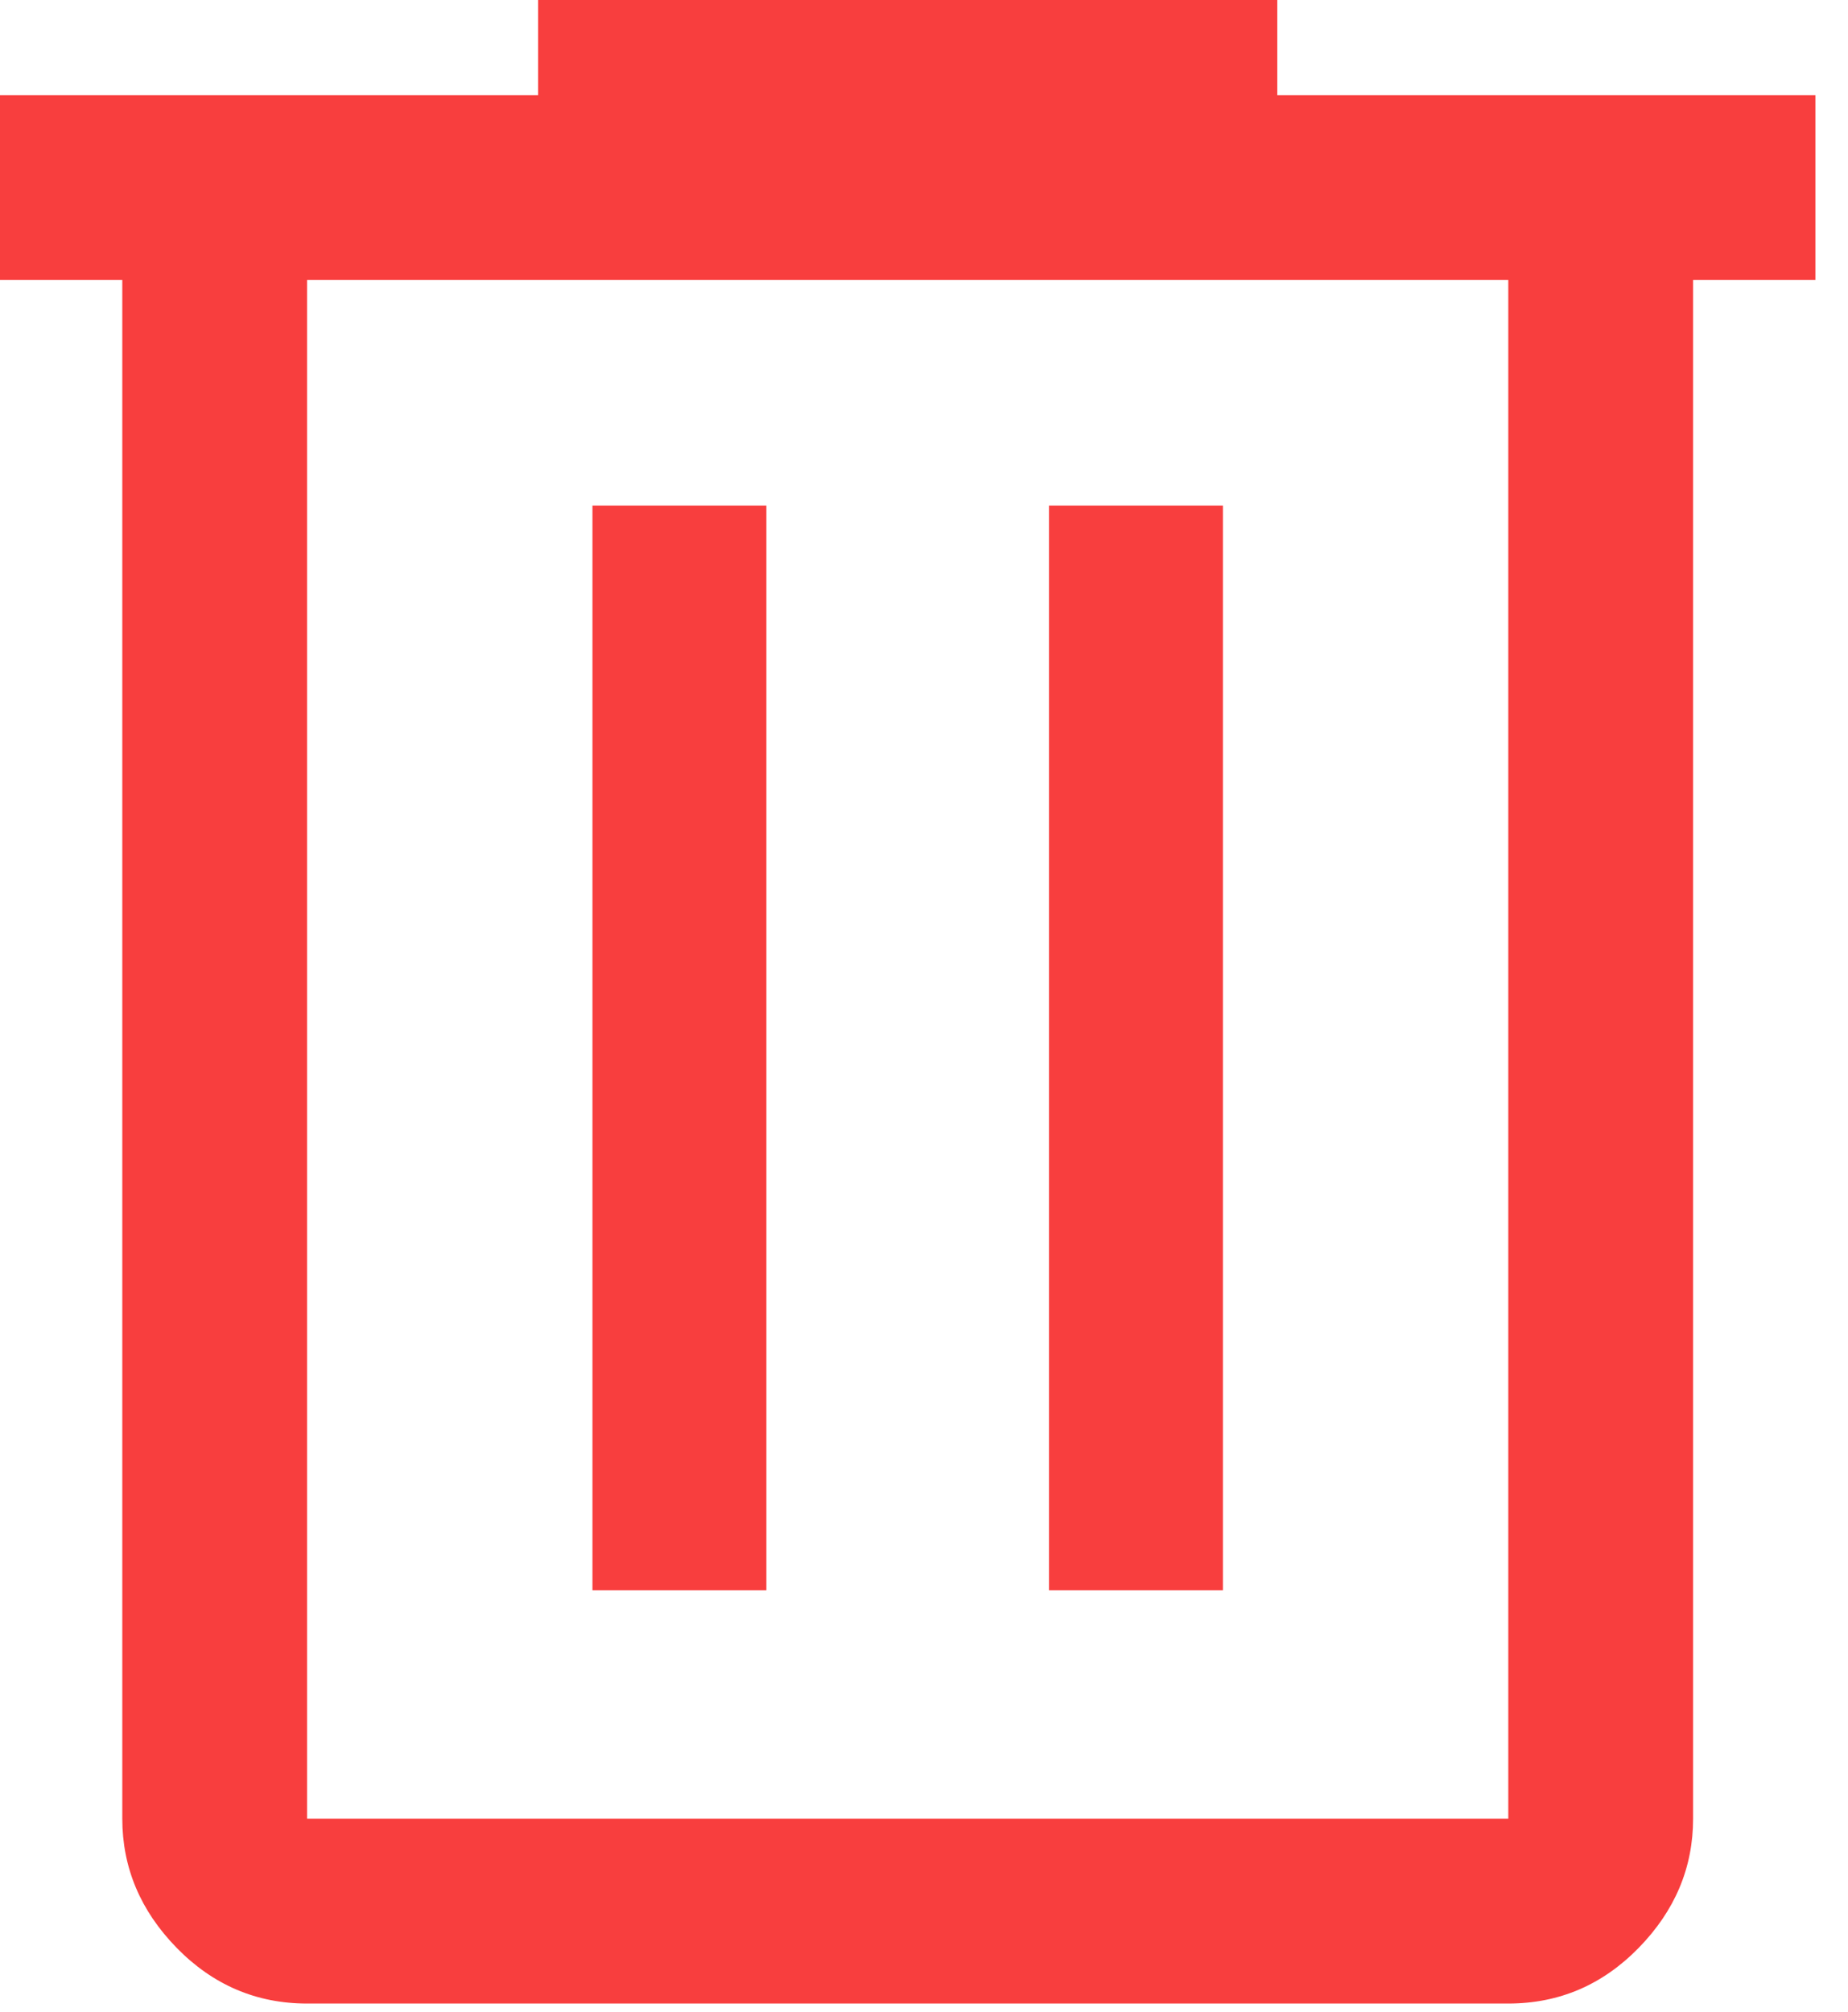 <svg width="34" height="37" viewBox="0 0 34 37" fill="none" xmlns="http://www.w3.org/2000/svg">
<path d="M5.65 36.85C4.717 36.85 3.917 36.508 3.25 35.825C2.583 35.142 2.25 34.35 2.25 33.45V5.15H0V1.75H9.9V0H23.5V1.75H33.4V5.15H31.15V33.45C31.15 34.35 30.817 35.142 30.15 35.825C29.483 36.508 28.683 36.85 27.75 36.85H5.65ZM27.75 5.15H5.65V33.45H27.75V5.15ZM10.9 29.25H14.1V9.3H10.9V29.25ZM19.3 29.25H22.5V9.3H19.3V29.25Z" fill="#F83E3E"/>
</svg>
